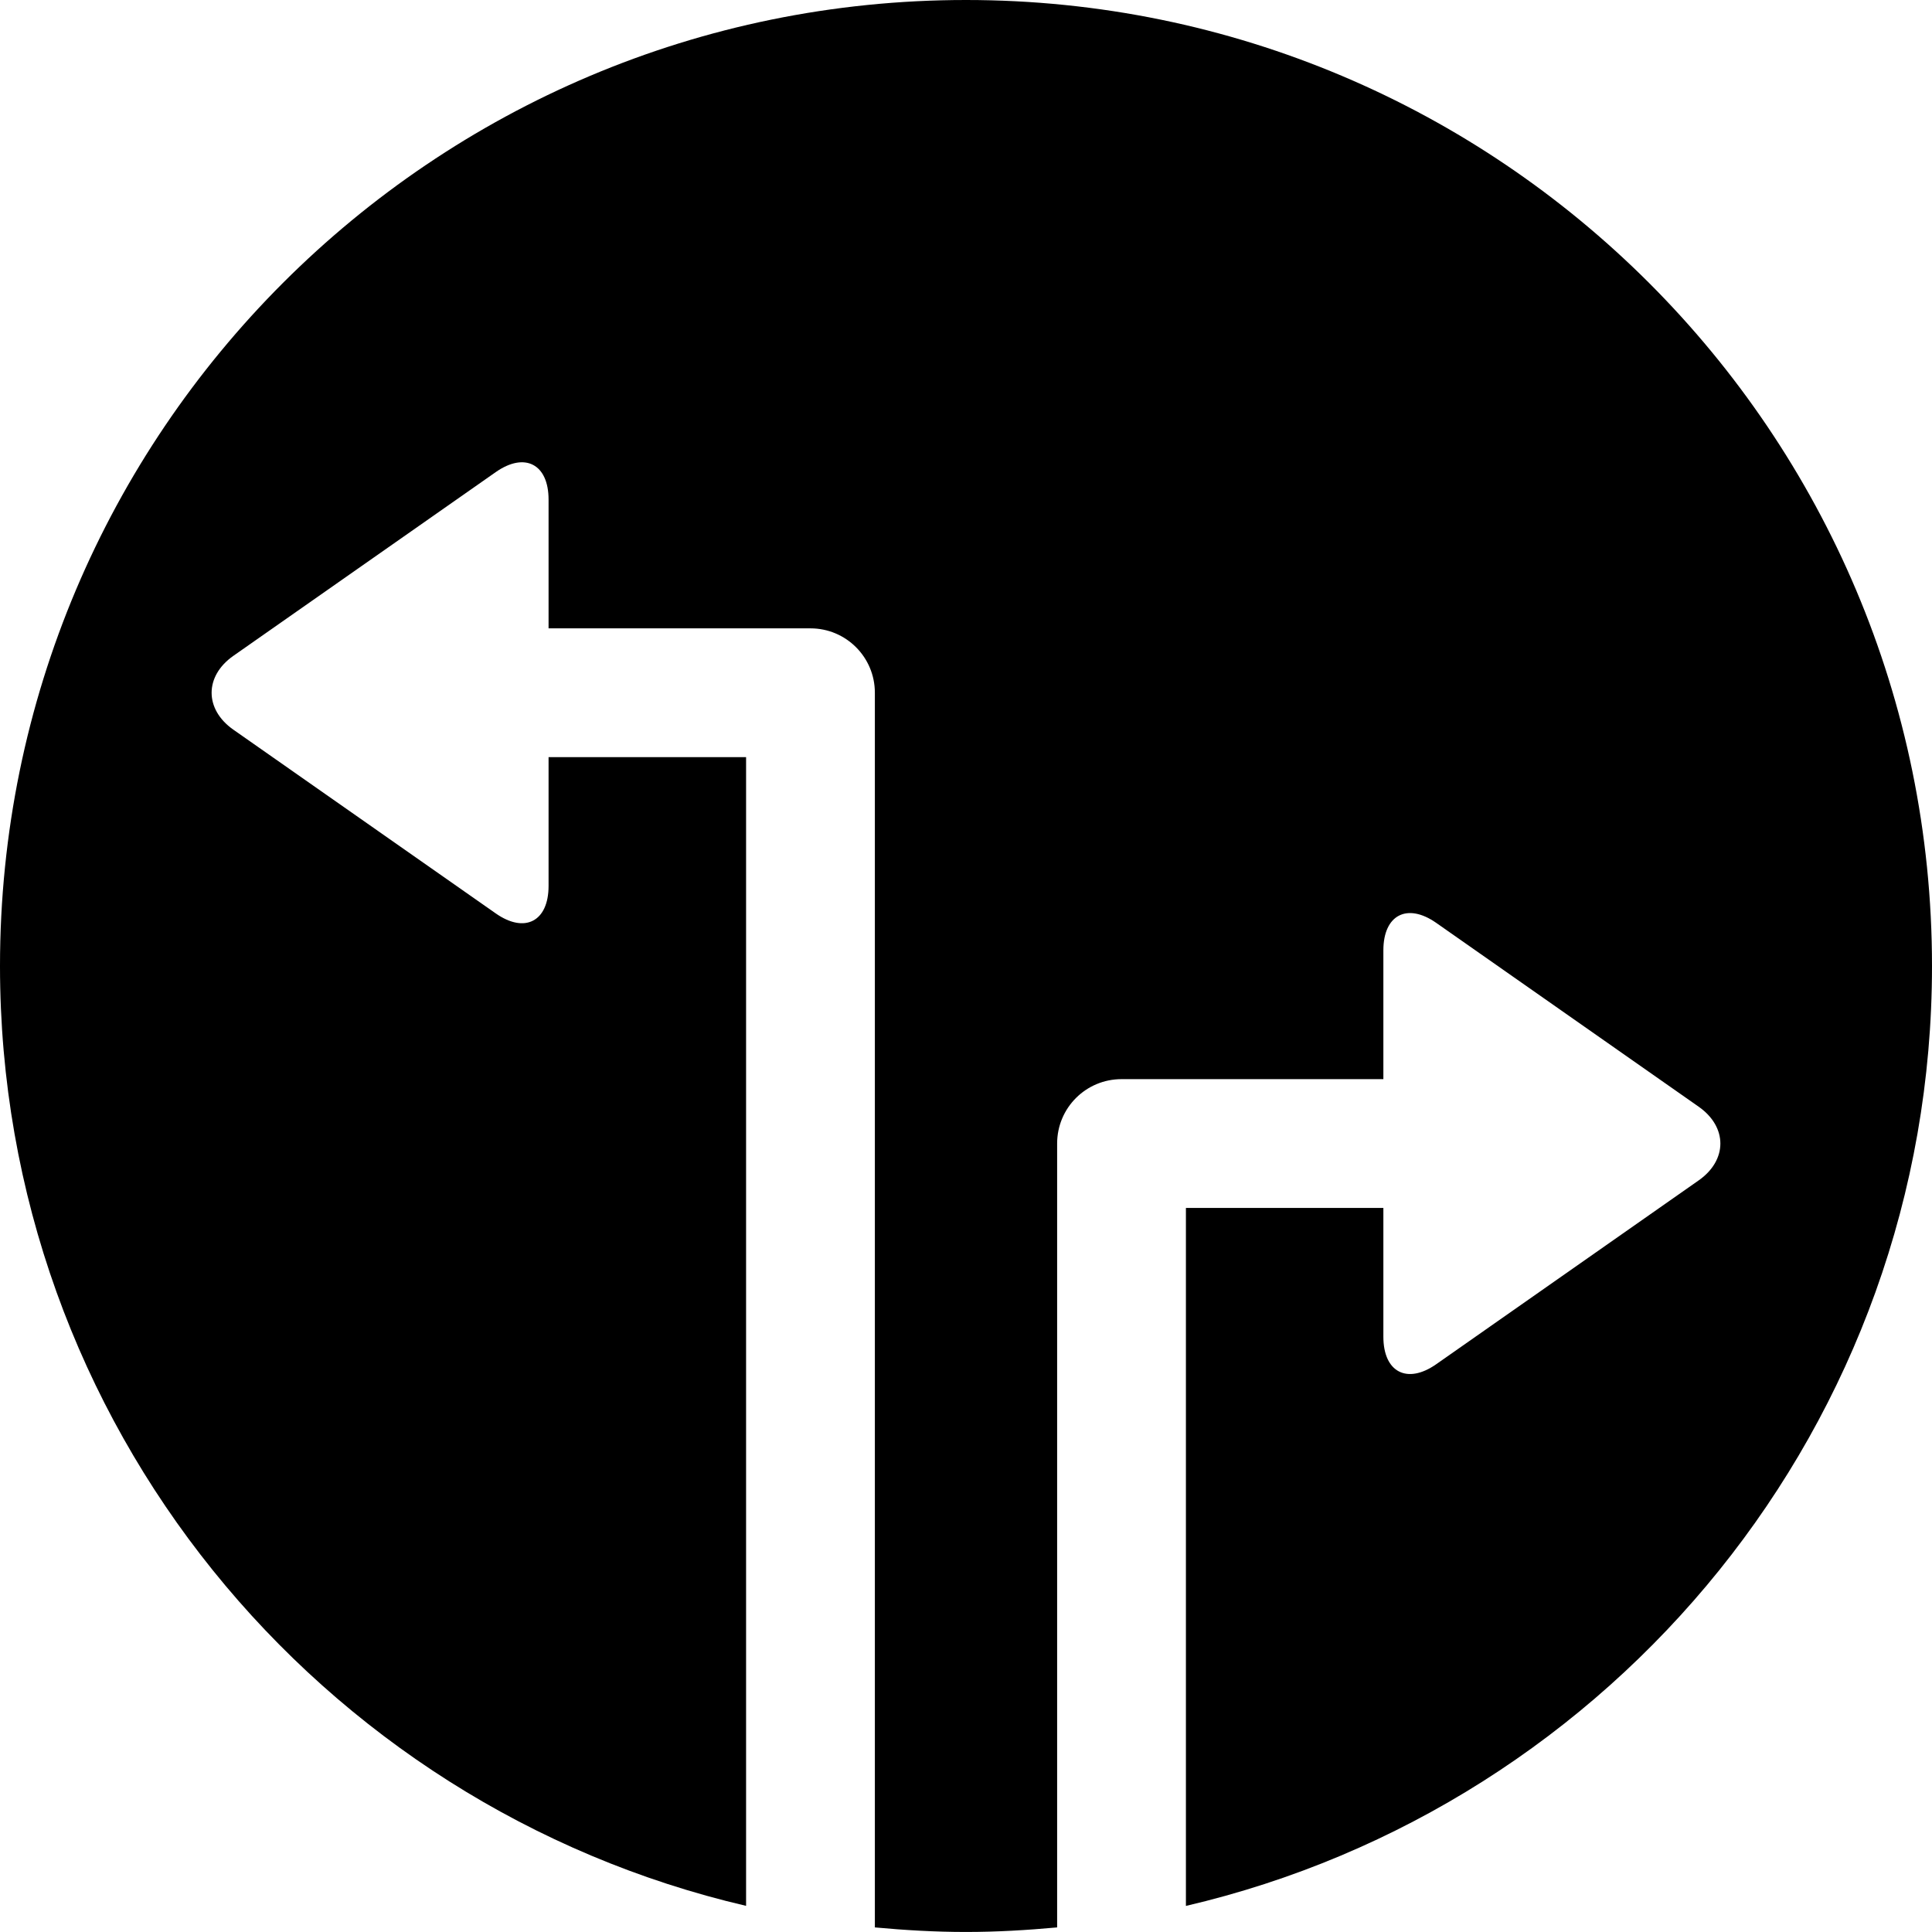 <svg width="64" height="64" viewBox="0 0 64 64" xmlns="http://www.w3.org/2000/svg"><title>03021abruptturnC</title><path d="M32 0c-17.673 0-32 14.327-32 32 0 15.164 10.558 27.834 24.715 31.134v-38.052h-6.543v4.267c0 1.173-.785 1.583-1.747.911l-8.695-6.089c-.96-.672-.96-1.773 0-2.445l8.695-6.089c.962-.672 1.747-.262 1.747.911v4.267h8.676c1.178 0 2.133.954 2.133 2.133v40.9c.994.092 1.999.151 3.019.151s2.022-.06 3.019-.151v-25.967c0-1.18.954-2.133 2.133-2.133h8.674v-4.267c0-1.173.787-1.583 1.749-.911l8.693 6.089c.962.672.962 1.773 0 2.445l-8.693 6.089c-.962.672-1.749.262-1.749-.911v-4.267h-6.541v23.121c14.157-3.302 24.715-15.972 24.715-31.136 0-17.673-14.327-32-32-32"/></svg>